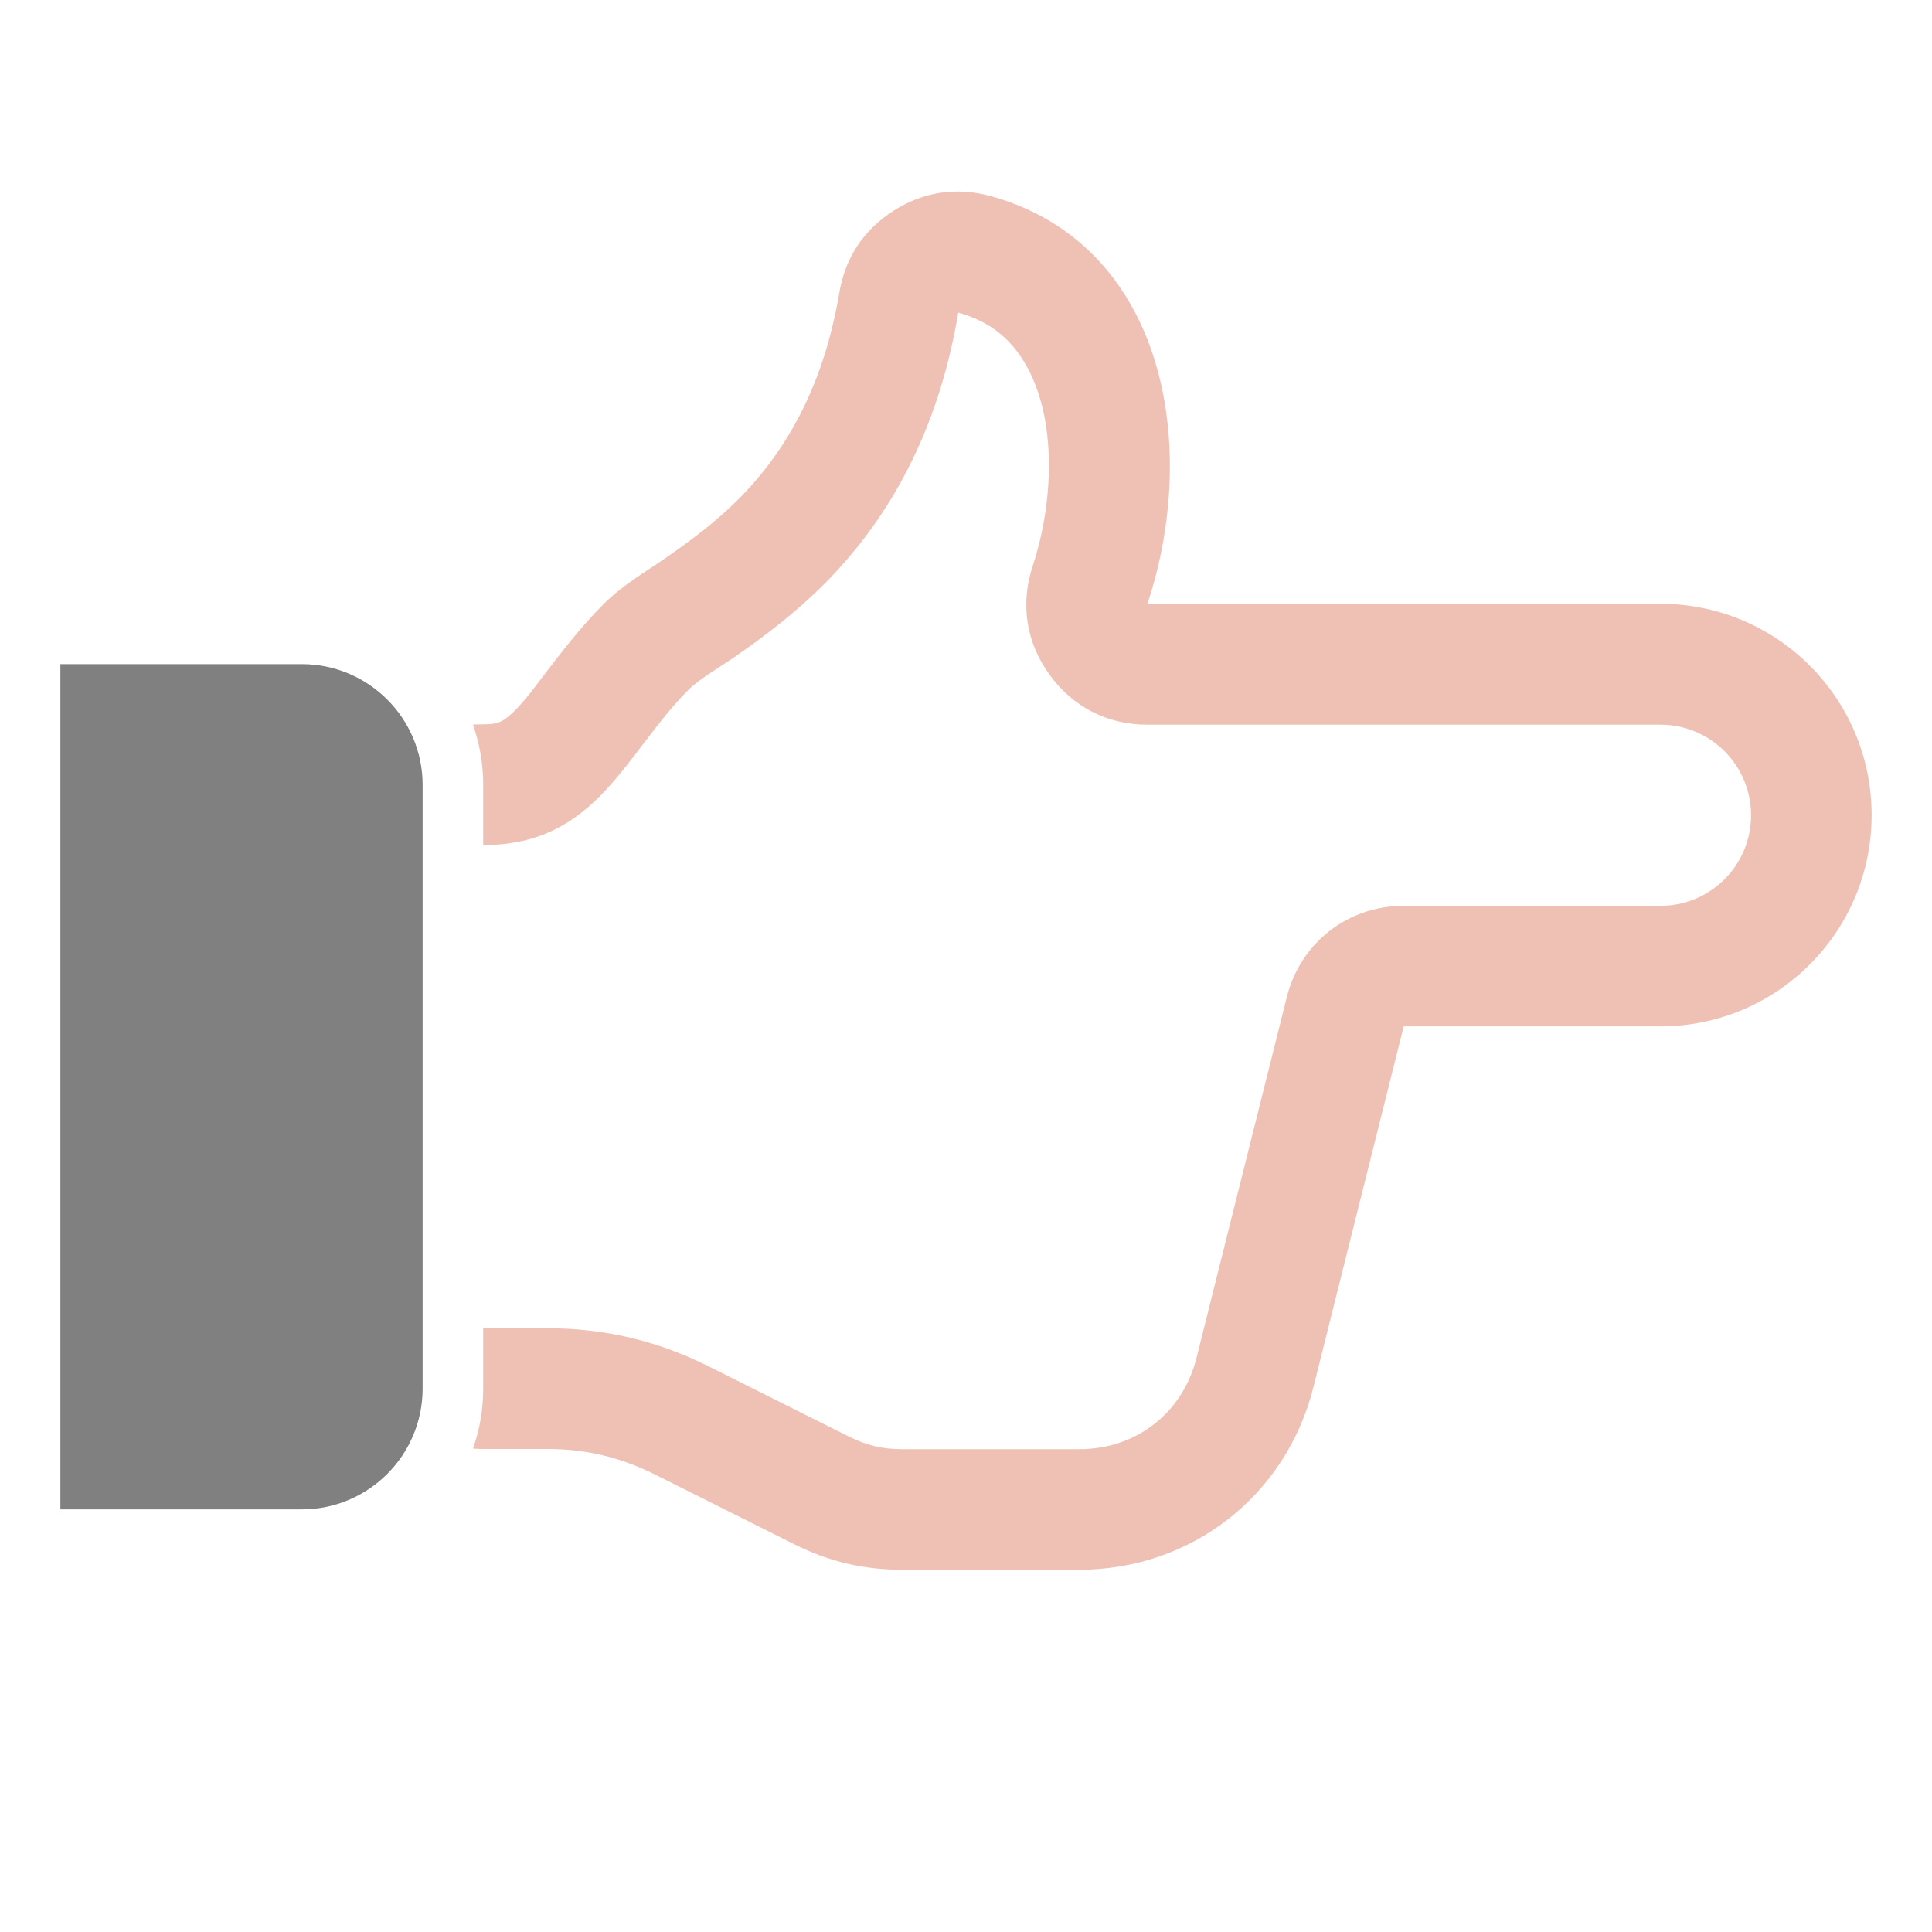 <?xml version="1.0" encoding="UTF-8"?>
<svg xmlns="http://www.w3.org/2000/svg" xml:space="preserve" width="0.333in" height="0.333in" shape-rendering="geometricPrecision" text-rendering="geometricPrecision" image-rendering="optimizeQuality" fill-rule="evenodd" clip-rule="evenodd" viewBox="0 0 10240 10240" xmlns:xlink="http://www.w3.org/1999/xlink">
	<title>hand_point_right icon</title>
	<desc>hand_point_right icon from the IconExperience.com O-Collection. Copyright by INCORS GmbH (www.incors.com).</desc>
	<path id="curve1" fill="#808080" d="M1600 3520l-1280 0 0 4480 1280 0c353,0 640,-287 640,-640l0 -3200c0,-353 -287,-640 -640,-640z"/>
	<path id="curve0" fill="#EFC1B4" d="M6080 3200l2720 0c619,0 1120,501 1120,1120 0,619 -501,1120 -1120,1120l-1360 0 -478 1910c-144,577 -647,970 -1242,970l-938 0c-206,0 -388,-43 -572,-135l-739 -370c-185,-92 -366,-135 -572,-135l-338 0c-18,0 -36,-1 -54,-2 35,-99 54,-206 54,-318l0 -320 338 0c306,0 585,66 859,203l739 370c96,48 178,68 286,68l938 0c301,0 548,-192 621,-485l478 -1910c72,-289 323,-485 621,-485l1360 0c265,0 480,-215 480,-480 0,-265 -215,-480 -480,-480l-2720 0c-212,0 -395,-94 -519,-266 -124,-172 -155,-375 -88,-577 112,-337 142,-840 -86,-1139 -82,-107 -189,-169 -309,-202 -91,541 -307,1031 -706,1434 -151,152 -315,278 -491,399 -63,43 -175,110 -229,162 -344,344 -489,827 -1092,827l0 -320c0,-111 -19,-218 -54,-318 18,-2 36,-2 54,-2 57,0 90,-5 133,-41 64,-53 126,-137 176,-203 106,-138 208,-273 332,-396 100,-99 206,-159 319,-237 141,-97 278,-200 398,-321 300,-304 459,-674 530,-1091 31,-185 129,-332 287,-433 158,-101 333,-127 514,-78 260,71 484,216 648,431 362,475 367,1181 184,1729z"/>
</svg>
